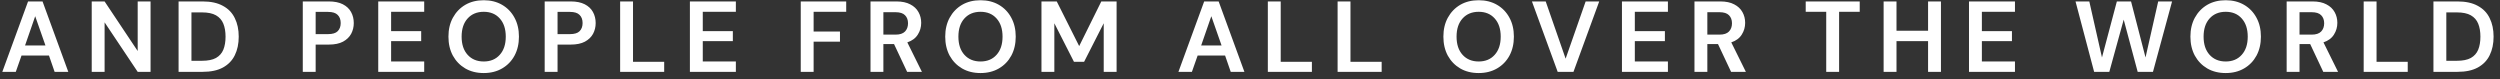 <svg width="348" height="11" viewBox="0 0 348 11" fill="none" xmlns="http://www.w3.org/2000/svg">
<rect x="0" y="0" width="348" height="11" fill="#333333" stroke="none"/>
<g clip-path="url(#clip0_464_1056)">
<path d="M0.322 10L3.906 0.2H5.922L9.506 10H7.602L6.818 7.732H2.996L2.198 10H0.322ZM3.486 6.332H6.328L4.9 2.258L3.486 6.332ZM12.768 10V0.2H14.56L19.166 7.102V0.2H20.958V10H19.166L14.56 3.112V10H12.768ZM24.858 10V0.2H28.204C29.352 0.2 30.295 0.406 31.032 0.816C31.779 1.218 32.33 1.787 32.684 2.524C33.048 3.252 33.23 4.111 33.23 5.1C33.23 6.09 33.048 6.953 32.684 7.69C32.33 8.418 31.779 8.988 31.032 9.398C30.295 9.8 29.352 10 28.204 10H24.858ZM26.65 8.46H28.12C28.942 8.46 29.59 8.33 30.066 8.068C30.542 7.798 30.883 7.415 31.088 6.92C31.294 6.416 31.396 5.81 31.396 5.1C31.396 4.4 31.294 3.798 31.088 3.294C30.883 2.79 30.542 2.403 30.066 2.132C29.59 1.862 28.942 1.726 28.12 1.726H26.65V8.46ZM42.147 10V0.2H45.773C46.557 0.2 47.206 0.331 47.719 0.592C48.233 0.854 48.615 1.213 48.867 1.67C49.119 2.128 49.245 2.641 49.245 3.21C49.245 3.752 49.124 4.251 48.881 4.708C48.639 5.156 48.261 5.52 47.747 5.8C47.234 6.071 46.576 6.206 45.773 6.206H43.939V10H42.147ZM43.939 4.75H45.661C46.287 4.75 46.735 4.615 47.005 4.344C47.285 4.064 47.425 3.686 47.425 3.21C47.425 2.725 47.285 2.347 47.005 2.076C46.735 1.796 46.287 1.656 45.661 1.656H43.939V4.75ZM52.651 10V0.2H59.049V1.642H54.443V4.33H58.629V5.73H54.443V8.558H59.049V10H52.651ZM67.337 10.168C66.357 10.168 65.498 9.954 64.761 9.524C64.033 9.095 63.459 8.502 63.039 7.746C62.628 6.981 62.423 6.099 62.423 5.1C62.423 4.102 62.628 3.224 63.039 2.468C63.459 1.703 64.033 1.106 64.761 0.676C65.498 0.247 66.357 0.032 67.337 0.032C68.308 0.032 69.162 0.247 69.899 0.676C70.636 1.106 71.21 1.703 71.621 2.468C72.032 3.224 72.237 4.102 72.237 5.1C72.237 6.099 72.032 6.981 71.621 7.746C71.21 8.502 70.636 9.095 69.899 9.524C69.162 9.954 68.308 10.168 67.337 10.168ZM67.337 8.558C68.27 8.558 69.012 8.25 69.563 7.634C70.123 7.018 70.403 6.174 70.403 5.1C70.403 4.027 70.123 3.182 69.563 2.566C69.012 1.95 68.27 1.642 67.337 1.642C66.404 1.642 65.657 1.95 65.097 2.566C64.537 3.182 64.257 4.027 64.257 5.1C64.257 6.174 64.537 7.018 65.097 7.634C65.657 8.25 66.404 8.558 67.337 8.558ZM75.819 10V0.2H79.445C80.229 0.2 80.878 0.331 81.391 0.592C81.904 0.854 82.287 1.213 82.539 1.67C82.791 2.128 82.917 2.641 82.917 3.21C82.917 3.752 82.796 4.251 82.553 4.708C82.311 5.156 81.933 5.52 81.419 5.8C80.906 6.071 80.248 6.206 79.445 6.206H77.611V10H75.819ZM77.611 4.75H79.333C79.959 4.75 80.406 4.615 80.677 4.344C80.957 4.064 81.097 3.686 81.097 3.21C81.097 2.725 80.957 2.347 80.677 2.076C80.406 1.796 79.959 1.656 79.333 1.656H77.611V4.75ZM86.323 10V0.2H88.115V8.6H92.455V10H86.323ZM96.034 10V0.2H102.432V1.642H97.826V4.33H102.012V5.73H97.826V8.558H102.432V10H96.034ZM111.464 10V0.2H117.792V1.642H113.256V4.386H116.924V5.8H113.256V10H111.464ZM121.175 10V0.2H124.773C125.557 0.2 126.201 0.336 126.705 0.606C127.218 0.868 127.601 1.227 127.853 1.684C128.105 2.132 128.231 2.632 128.231 3.182C128.231 3.78 128.072 4.326 127.755 4.82C127.447 5.315 126.961 5.674 126.299 5.898L128.329 10H126.271L124.451 6.136H122.967V10H121.175ZM122.967 4.82H124.661C125.258 4.82 125.697 4.676 125.977 4.386C126.257 4.097 126.397 3.714 126.397 3.238C126.397 2.772 126.257 2.398 125.977 2.118C125.706 1.838 125.263 1.698 124.647 1.698H122.967V4.82ZM136.489 10.168C135.509 10.168 134.651 9.954 133.913 9.524C133.185 9.095 132.611 8.502 132.191 7.746C131.781 6.981 131.575 6.099 131.575 5.1C131.575 4.102 131.781 3.224 132.191 2.468C132.611 1.703 133.185 1.106 133.913 0.676C134.651 0.247 135.509 0.032 136.489 0.032C137.46 0.032 138.314 0.247 139.051 0.676C139.789 1.106 140.363 1.703 140.773 2.468C141.184 3.224 141.389 4.102 141.389 5.1C141.389 6.099 141.184 6.981 140.773 7.746C140.363 8.502 139.789 9.095 139.051 9.524C138.314 9.954 137.46 10.168 136.489 10.168ZM136.489 8.558C137.423 8.558 138.165 8.25 138.715 7.634C139.275 7.018 139.555 6.174 139.555 5.1C139.555 4.027 139.275 3.182 138.715 2.566C138.165 1.95 137.423 1.642 136.489 1.642C135.556 1.642 134.809 1.95 134.249 2.566C133.689 3.182 133.409 4.027 133.409 5.1C133.409 6.174 133.689 7.018 134.249 7.634C134.809 8.25 135.556 8.558 136.489 8.558ZM144.972 10V0.2H147.1L150.222 6.416L153.302 0.2H155.43V10H153.638V3.238L150.908 8.6H149.494L146.764 3.238V10H144.972ZM164.037 10L167.621 0.2H169.637L173.221 10H171.317L170.533 7.732H166.711L165.913 10H164.037ZM167.201 6.332H170.043L168.615 2.258L167.201 6.332ZM176.483 10V0.2H178.275V8.6H182.615V10H176.483ZM186.194 10V0.2H187.986V8.6H192.326V10H186.194ZM205.833 10.168C204.853 10.168 203.994 9.954 203.257 9.524C202.529 9.095 201.955 8.502 201.535 7.746C201.124 6.981 200.919 6.099 200.919 5.1C200.919 4.102 201.124 3.224 201.535 2.468C201.955 1.703 202.529 1.106 203.257 0.676C203.994 0.247 204.853 0.032 205.833 0.032C206.804 0.032 207.658 0.247 208.395 0.676C209.132 1.106 209.706 1.703 210.117 2.468C210.528 3.224 210.733 4.102 210.733 5.1C210.733 6.099 210.528 6.981 210.117 7.746C209.706 8.502 209.132 9.095 208.395 9.524C207.658 9.954 206.804 10.168 205.833 10.168ZM205.833 8.558C206.766 8.558 207.508 8.25 208.059 7.634C208.619 7.018 208.899 6.174 208.899 5.1C208.899 4.027 208.619 3.182 208.059 2.566C207.508 1.95 206.766 1.642 205.833 1.642C204.9 1.642 204.153 1.95 203.593 2.566C203.033 3.182 202.753 4.027 202.753 5.1C202.753 6.174 203.033 7.018 203.593 7.634C204.153 8.25 204.9 8.558 205.833 8.558ZM216.829 10L213.245 0.2H215.163L217.935 8.166L220.721 0.2H222.611L219.027 10H216.829ZM225.776 10V0.2H232.174V1.642H227.568V4.33H231.754V5.73H227.568V8.558H232.174V10H225.776ZM235.87 10V0.2H239.468C240.252 0.2 240.896 0.336 241.4 0.606C241.913 0.868 242.296 1.227 242.548 1.684C242.8 2.132 242.926 2.632 242.926 3.182C242.926 3.78 242.767 4.326 242.45 4.82C242.142 5.315 241.657 5.674 240.994 5.898L243.024 10H240.966L239.146 6.136H237.662V10H235.87ZM237.662 4.82H239.356C239.953 4.82 240.392 4.676 240.672 4.386C240.952 4.097 241.092 3.714 241.092 3.238C241.092 2.772 240.952 2.398 240.672 2.118C240.401 1.838 239.958 1.698 239.342 1.698H237.662V4.82ZM254.211 10V1.642H251.355V0.2H258.873V1.642H256.003V10H254.211ZM262.2 10V0.2H263.992V4.274H268.388V0.2H270.18V10H268.388V5.73H263.992V10H262.2ZM274.085 10V0.2H280.483V1.642H275.877V4.33H280.063V5.73H275.877V8.558H280.483V10H274.085ZM291.503 10L288.913 0.2H290.831L292.595 7.998L294.667 0.2H296.641L298.657 7.998L300.421 0.2H302.353L299.693 10H297.565L295.619 2.734L293.617 10H291.503ZM309.819 10.168C308.839 10.168 307.981 9.954 307.243 9.524C306.515 9.095 305.941 8.502 305.521 7.746C305.111 6.981 304.905 6.099 304.905 5.1C304.905 4.102 305.111 3.224 305.521 2.468C305.941 1.703 306.515 1.106 307.243 0.676C307.981 0.247 308.839 0.032 309.819 0.032C310.79 0.032 311.644 0.247 312.381 0.676C313.119 1.106 313.693 1.703 314.103 2.468C314.514 3.224 314.719 4.102 314.719 5.1C314.719 6.099 314.514 6.981 314.103 7.746C313.693 8.502 313.119 9.095 312.381 9.524C311.644 9.954 310.79 10.168 309.819 10.168ZM309.819 8.558C310.753 8.558 311.495 8.25 312.045 7.634C312.605 7.018 312.885 6.174 312.885 5.1C312.885 4.027 312.605 3.182 312.045 2.566C311.495 1.95 310.753 1.642 309.819 1.642C308.886 1.642 308.139 1.95 307.579 2.566C307.019 3.182 306.739 4.027 306.739 5.1C306.739 6.174 307.019 7.018 307.579 7.634C308.139 8.25 308.886 8.558 309.819 8.558ZM318.302 10V0.2H321.9C322.684 0.2 323.328 0.336 323.832 0.606C324.345 0.868 324.728 1.227 324.98 1.684C325.232 2.132 325.358 2.632 325.358 3.182C325.358 3.78 325.199 4.326 324.882 4.82C324.574 5.315 324.088 5.674 323.426 5.898L325.456 10H323.398L321.578 6.136H320.094V10H318.302ZM320.094 4.82H321.788C322.385 4.82 322.824 4.676 323.104 4.386C323.384 4.097 323.524 3.714 323.524 3.238C323.524 2.772 323.384 2.398 323.104 2.118C322.833 1.838 322.39 1.698 321.774 1.698H320.094V4.82ZM329.024 10V0.2H330.816V8.6H335.156V10H329.024ZM338.735 10V0.2H342.081C343.229 0.2 344.172 0.406 344.909 0.816C345.656 1.218 346.207 1.787 346.561 2.524C346.925 3.252 347.107 4.111 347.107 5.1C347.107 6.09 346.925 6.953 346.561 7.69C346.207 8.418 345.656 8.988 344.909 9.398C344.172 9.8 343.229 10 342.081 10H338.735ZM340.527 8.46H341.997C342.819 8.46 343.467 8.33 343.943 8.068C344.419 7.798 344.76 7.415 344.965 6.92C345.171 6.416 345.273 5.81 345.273 5.1C345.273 4.4 345.171 3.798 344.965 3.294C344.76 2.79 344.419 2.403 343.943 2.132C343.467 1.862 342.819 1.726 341.997 1.726H340.527V8.46Z" fill="white"/>
</g>
<defs>
<clipPath id="clip0_464_1056">
<rect width="348" height="11" fill="white"/>
</clipPath>
</defs>
</svg>
